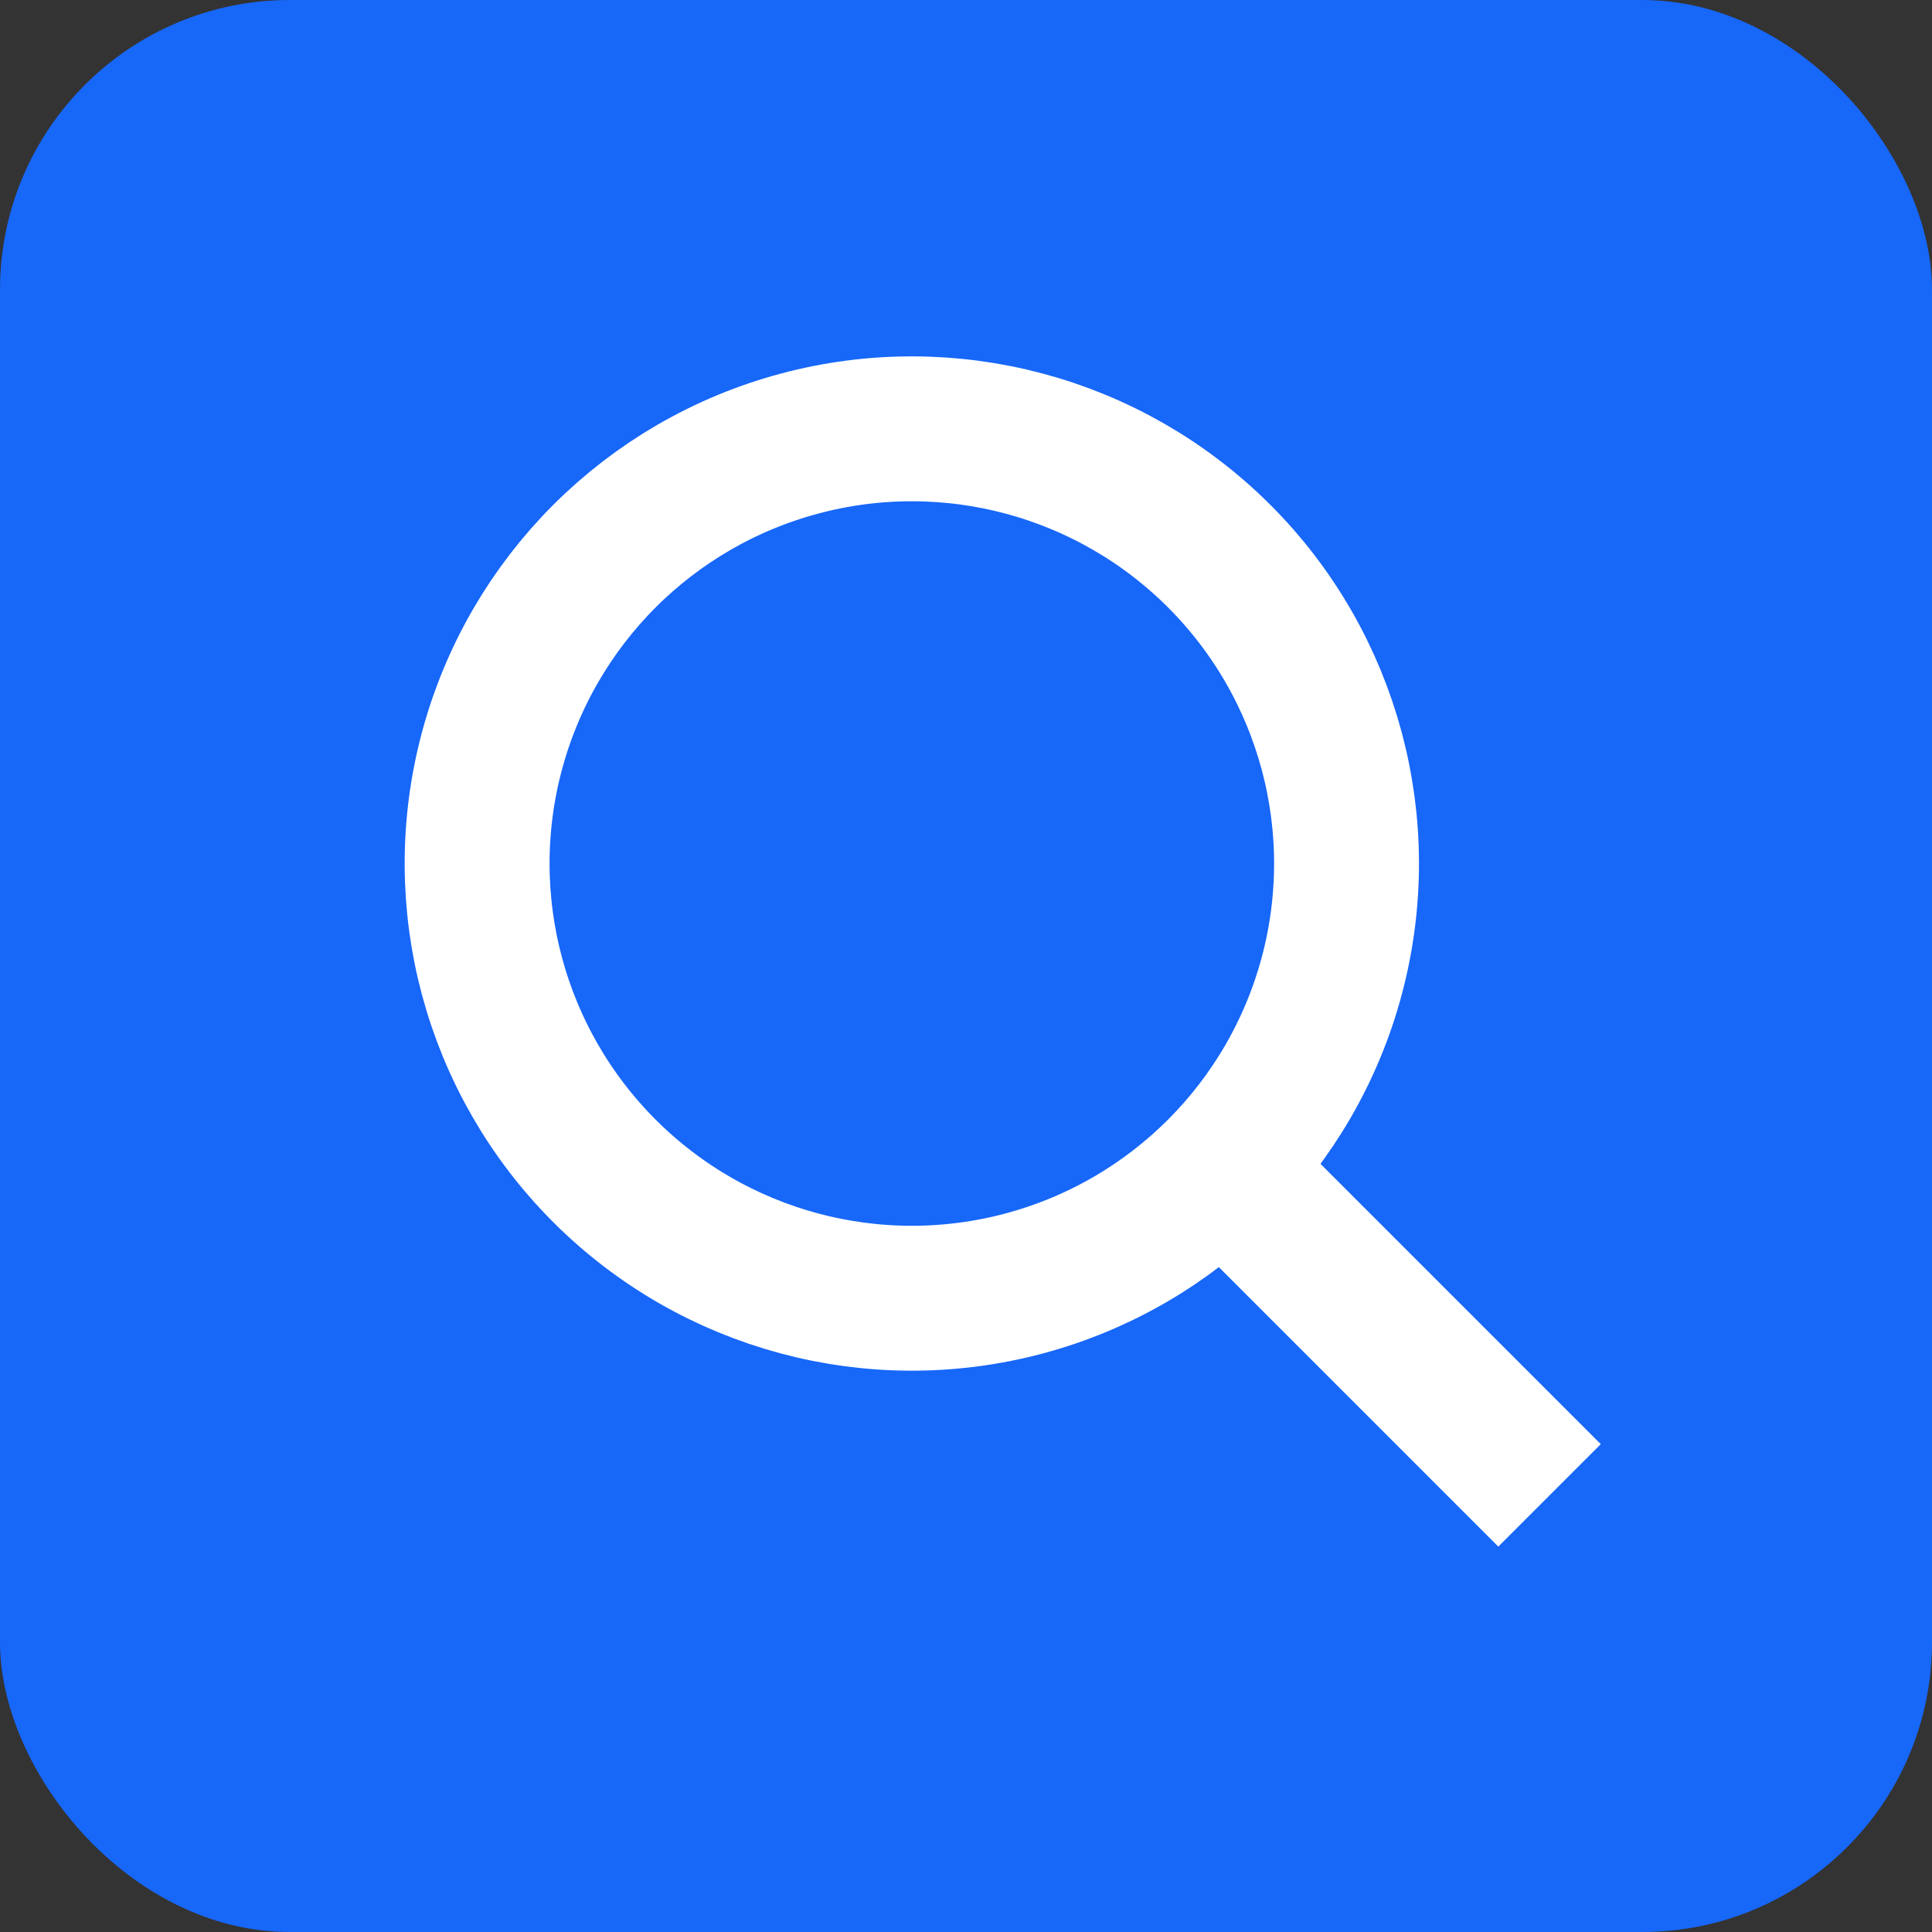<?xml version="1.0" encoding="UTF-8"?>
<svg width="20px" height="20px" viewBox="0 0 20 20" version="1.1" xmlns="http://www.w3.org/2000/svg" xmlns:xlink="http://www.w3.org/1999/xlink">
    <rect x="0" y="0" width="20" height="20" fill="#333333" stroke="none"/>
    <title>图标/小/作者查询</title>
    <g id="图标/小/作者查询" stroke="none" stroke-width="1" fill="none" fill-rule="evenodd">
        <rect id="矩形" fill="#1767F9" fill-rule="nonzero" x="0" y="0" width="20" height="20" rx="3"></rect>
        <g id="编组" transform="translate(11.207, 10.707) rotate(-45) translate(-11.207, -10.707) translate(6.707, 3.707)">
            <circle id="椭圆形" stroke="#FFFFFF" stroke-width="1.5" cx="4.5" cy="4.5" r="4.5"></circle>
            <rect id="矩形" fill="#FFFFFF" x="3.793" y="8.793" width="1.5" height="5"></rect>
        </g>
    </g>
</svg>